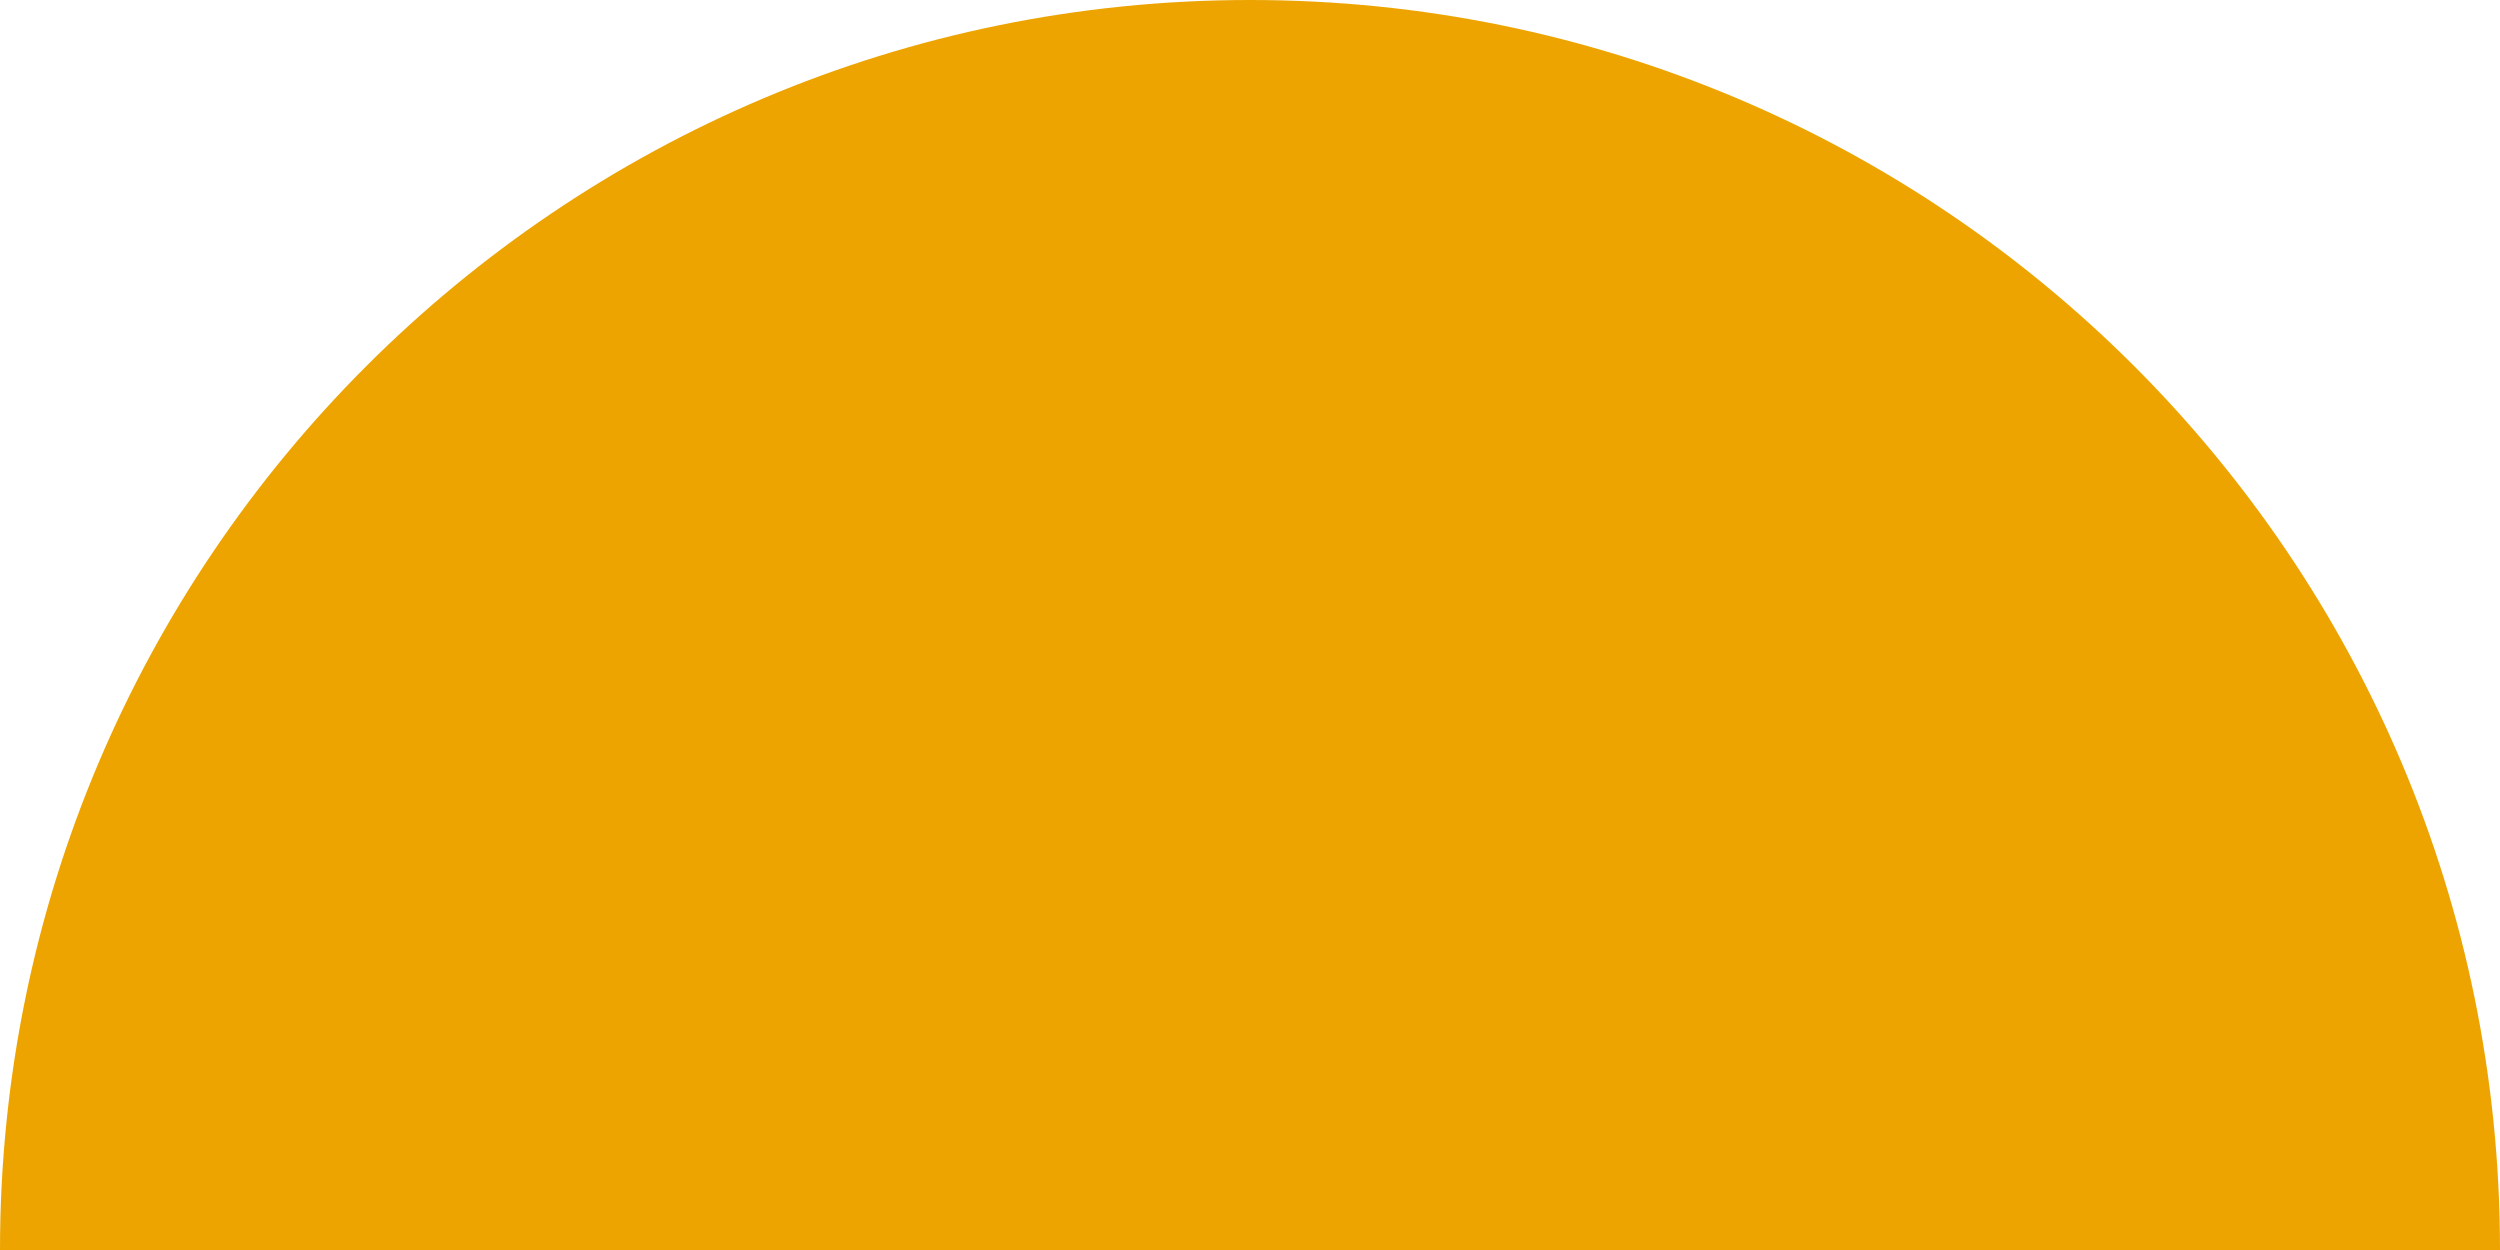 <?xml version="1.0" encoding="utf-8"?>
<!-- Generator: Adobe Illustrator 25.0.0, SVG Export Plug-In . SVG Version: 6.00 Build 0)  -->
<svg version="1.1" id="Layer_1" xmlns="http://www.w3.org/2000/svg" xmlns:xlink="http://www.w3.org/1999/xlink" x="0px" y="0px"
	 viewBox="0 0 178.6 89.3" style="enable-background:new 0 0 178.6 89.3;" xml:space="preserve">
<style type="text/css">
	.st0{fill:#EDA400;}
</style>
<path class="st0" d="M89.3,0C40,0,0,40,0,89.3h178.6C178.6,39.9,138.6,0,89.3,0z"/>
</svg>
